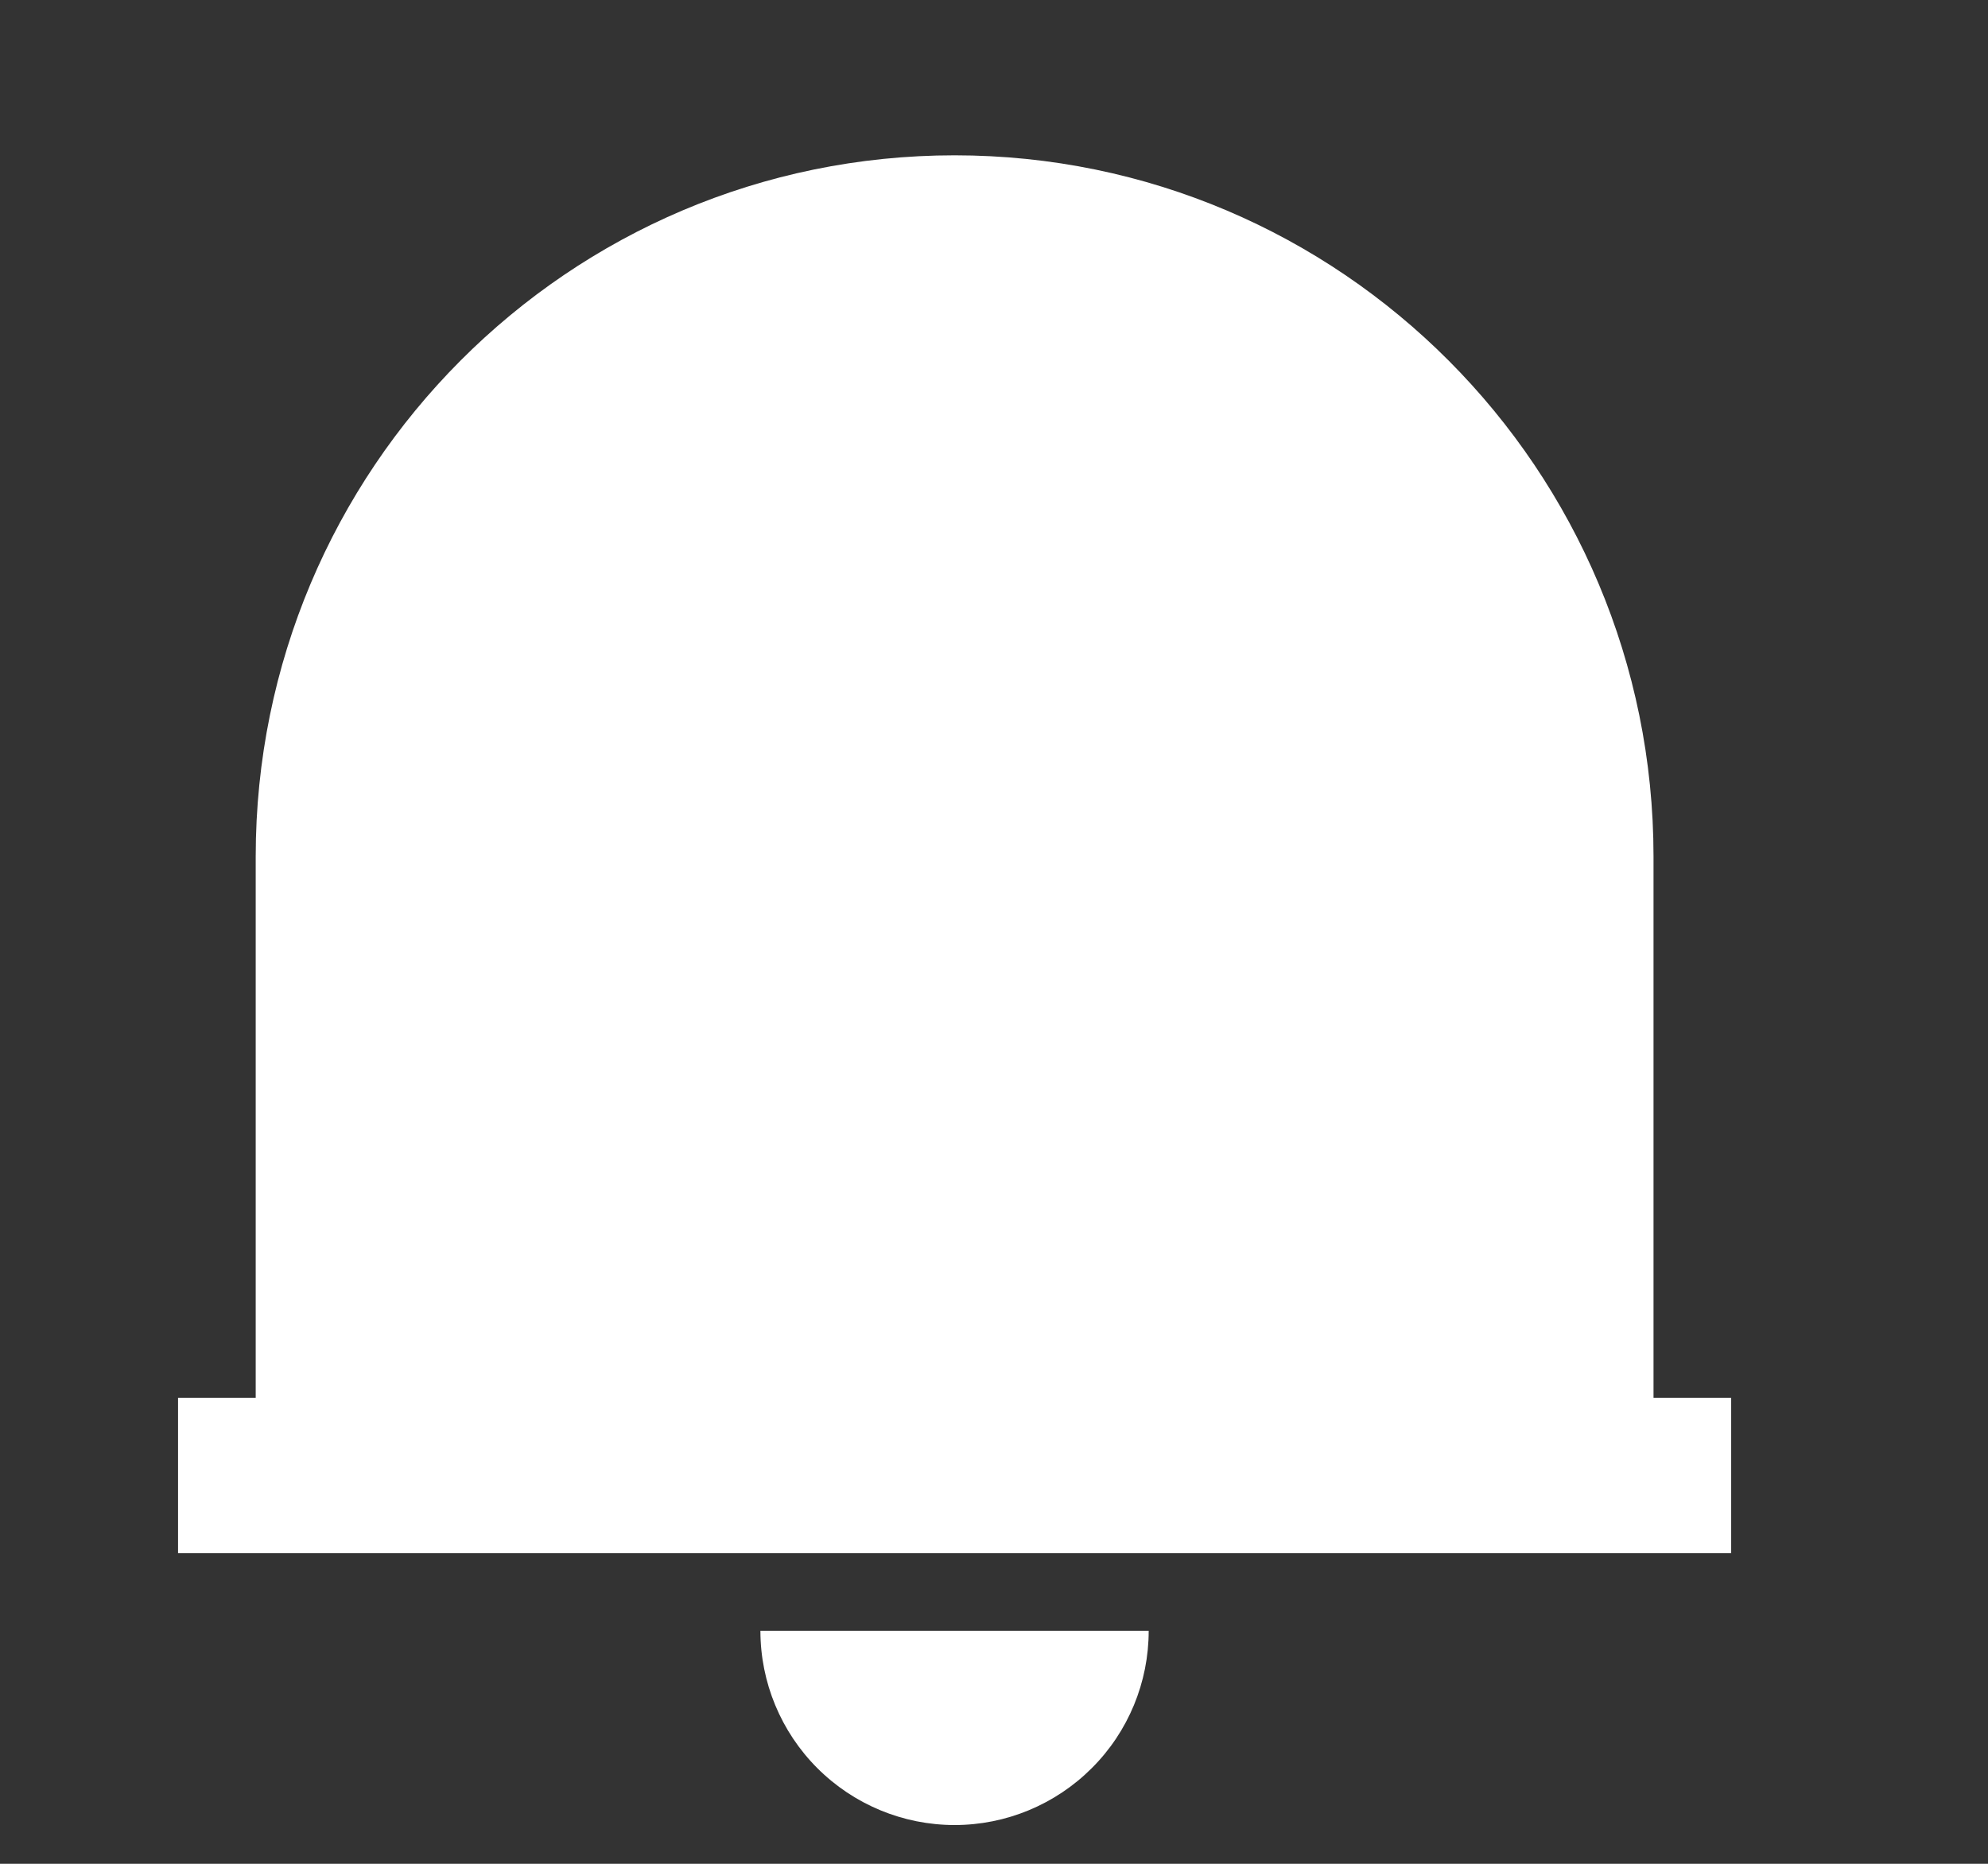 <svg width="16" height="15" viewBox="0 0 16 15" fill="none" xmlns="http://www.w3.org/2000/svg">
<rect x="0" y="0" width="16" height="15" fill="#333333" stroke="none"/>
<path d="M13.933 12.5H1.433V11.25H2.058V6.894C2.058 3.777 4.576 1.25 7.683 1.25C10.789 1.25 13.308 3.777 13.308 6.894V11.25H13.933V12.5ZM6.12 13.125H9.245C9.245 13.539 9.081 13.937 8.787 14.23C8.494 14.523 8.097 14.688 7.683 14.688C7.268 14.688 6.871 14.523 6.578 14.23C6.285 13.937 6.12 13.539 6.12 13.125Z" fill="white"/>
</svg>
